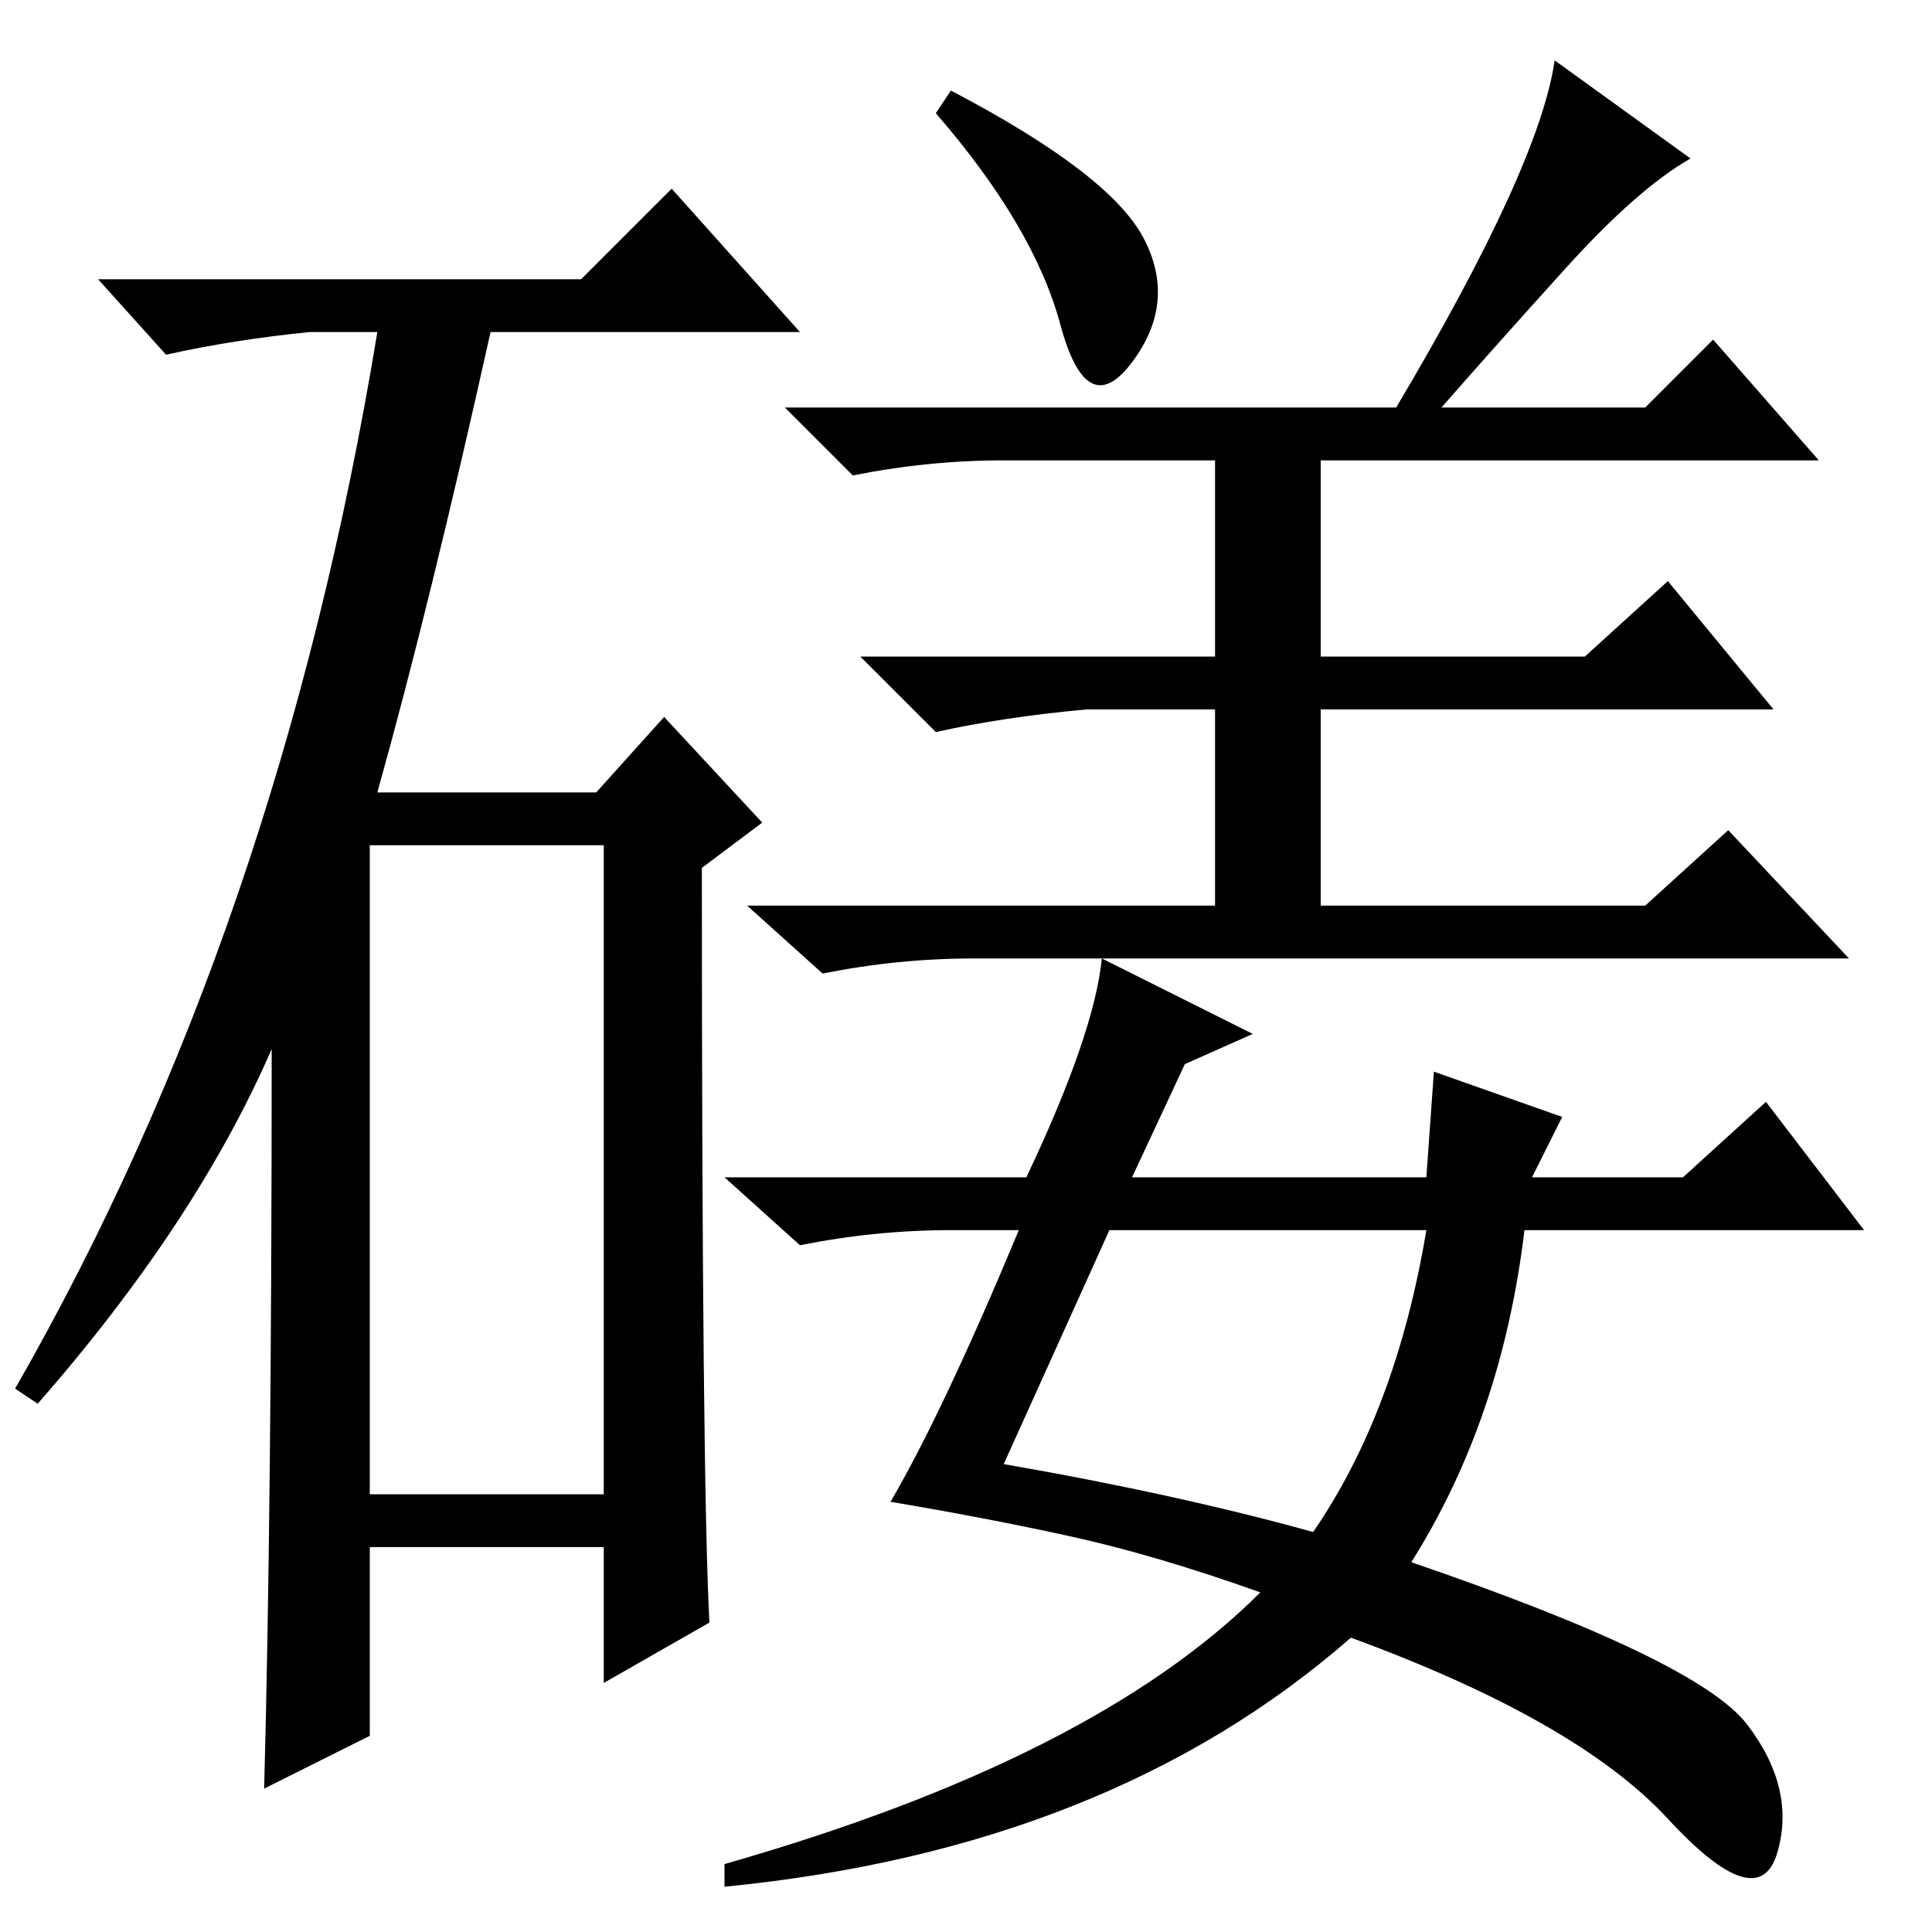 <?xml version="1.0" standalone="no"?>
<!DOCTYPE svg PUBLIC "-//W3C//DTD SVG 1.1//EN" "http://www.w3.org/Graphics/SVG/1.1/DTD/svg11.dtd" >
<svg xmlns="http://www.w3.org/2000/svg" xmlns:xlink="http://www.w3.org/1999/xlink" version="1.1" viewBox="0 -36 256 256">
  <g transform="matrix(1 0 0 -1 0 220)">
   <path fill="currentColor"
d="M135 93h-9q-10 0 -20 -2l-10 9h40q9 19 10 29l20 -10l-9 -4l-7 -15h39l1 14l17 -6l-4 -8h20l11 10l13 -17h-45q-3 -25 -15 -44q38 -13 44.5 -21.5t4 -17t-14.5 4.5t-42 24q-32 -28 -83 -33v3q49 14 71 36q-14 5 -25.5 7.5t-23.5 4.5q7 12 17 36zM77 219l12 12l17 -19h-41
q-8 -36 -15 -61h29l9 10l13 -14l-8 -6q0 -81 1 -100l-14 -8v18h-31v-25l-14 -7q1 37 1 98q-10 -23 -31 -47l-3 2q35 61 48 140h-9q-10 -1 -19 -3l-9 10h64zM49 58h31v86h-31v-86zM207.5 220.5q-9.5 -10.5 -16.5 -18.5h27l9 9l14 -16h-66v-26h35l11 10l14 -17h-60v-26h43
l11 10l16 -17h-116q-10 0 -20 -2l-10 9h62v26h-17q-11 -1 -20 -3l-10 10h47v26h-28q-10 0 -20 -2l-9 9h81q19 32 21 46l18 -13q-7 -4 -16.5 -14.5zM151.5 224.5q4.5 -8.5 -1.5 -16.5t-9.5 5t-16.5 28l2 3q21 -11 25.5 -19.5zM133 62q23 -4 41 -9q11 16 15 40h-42z" />
  </g>

</svg>
